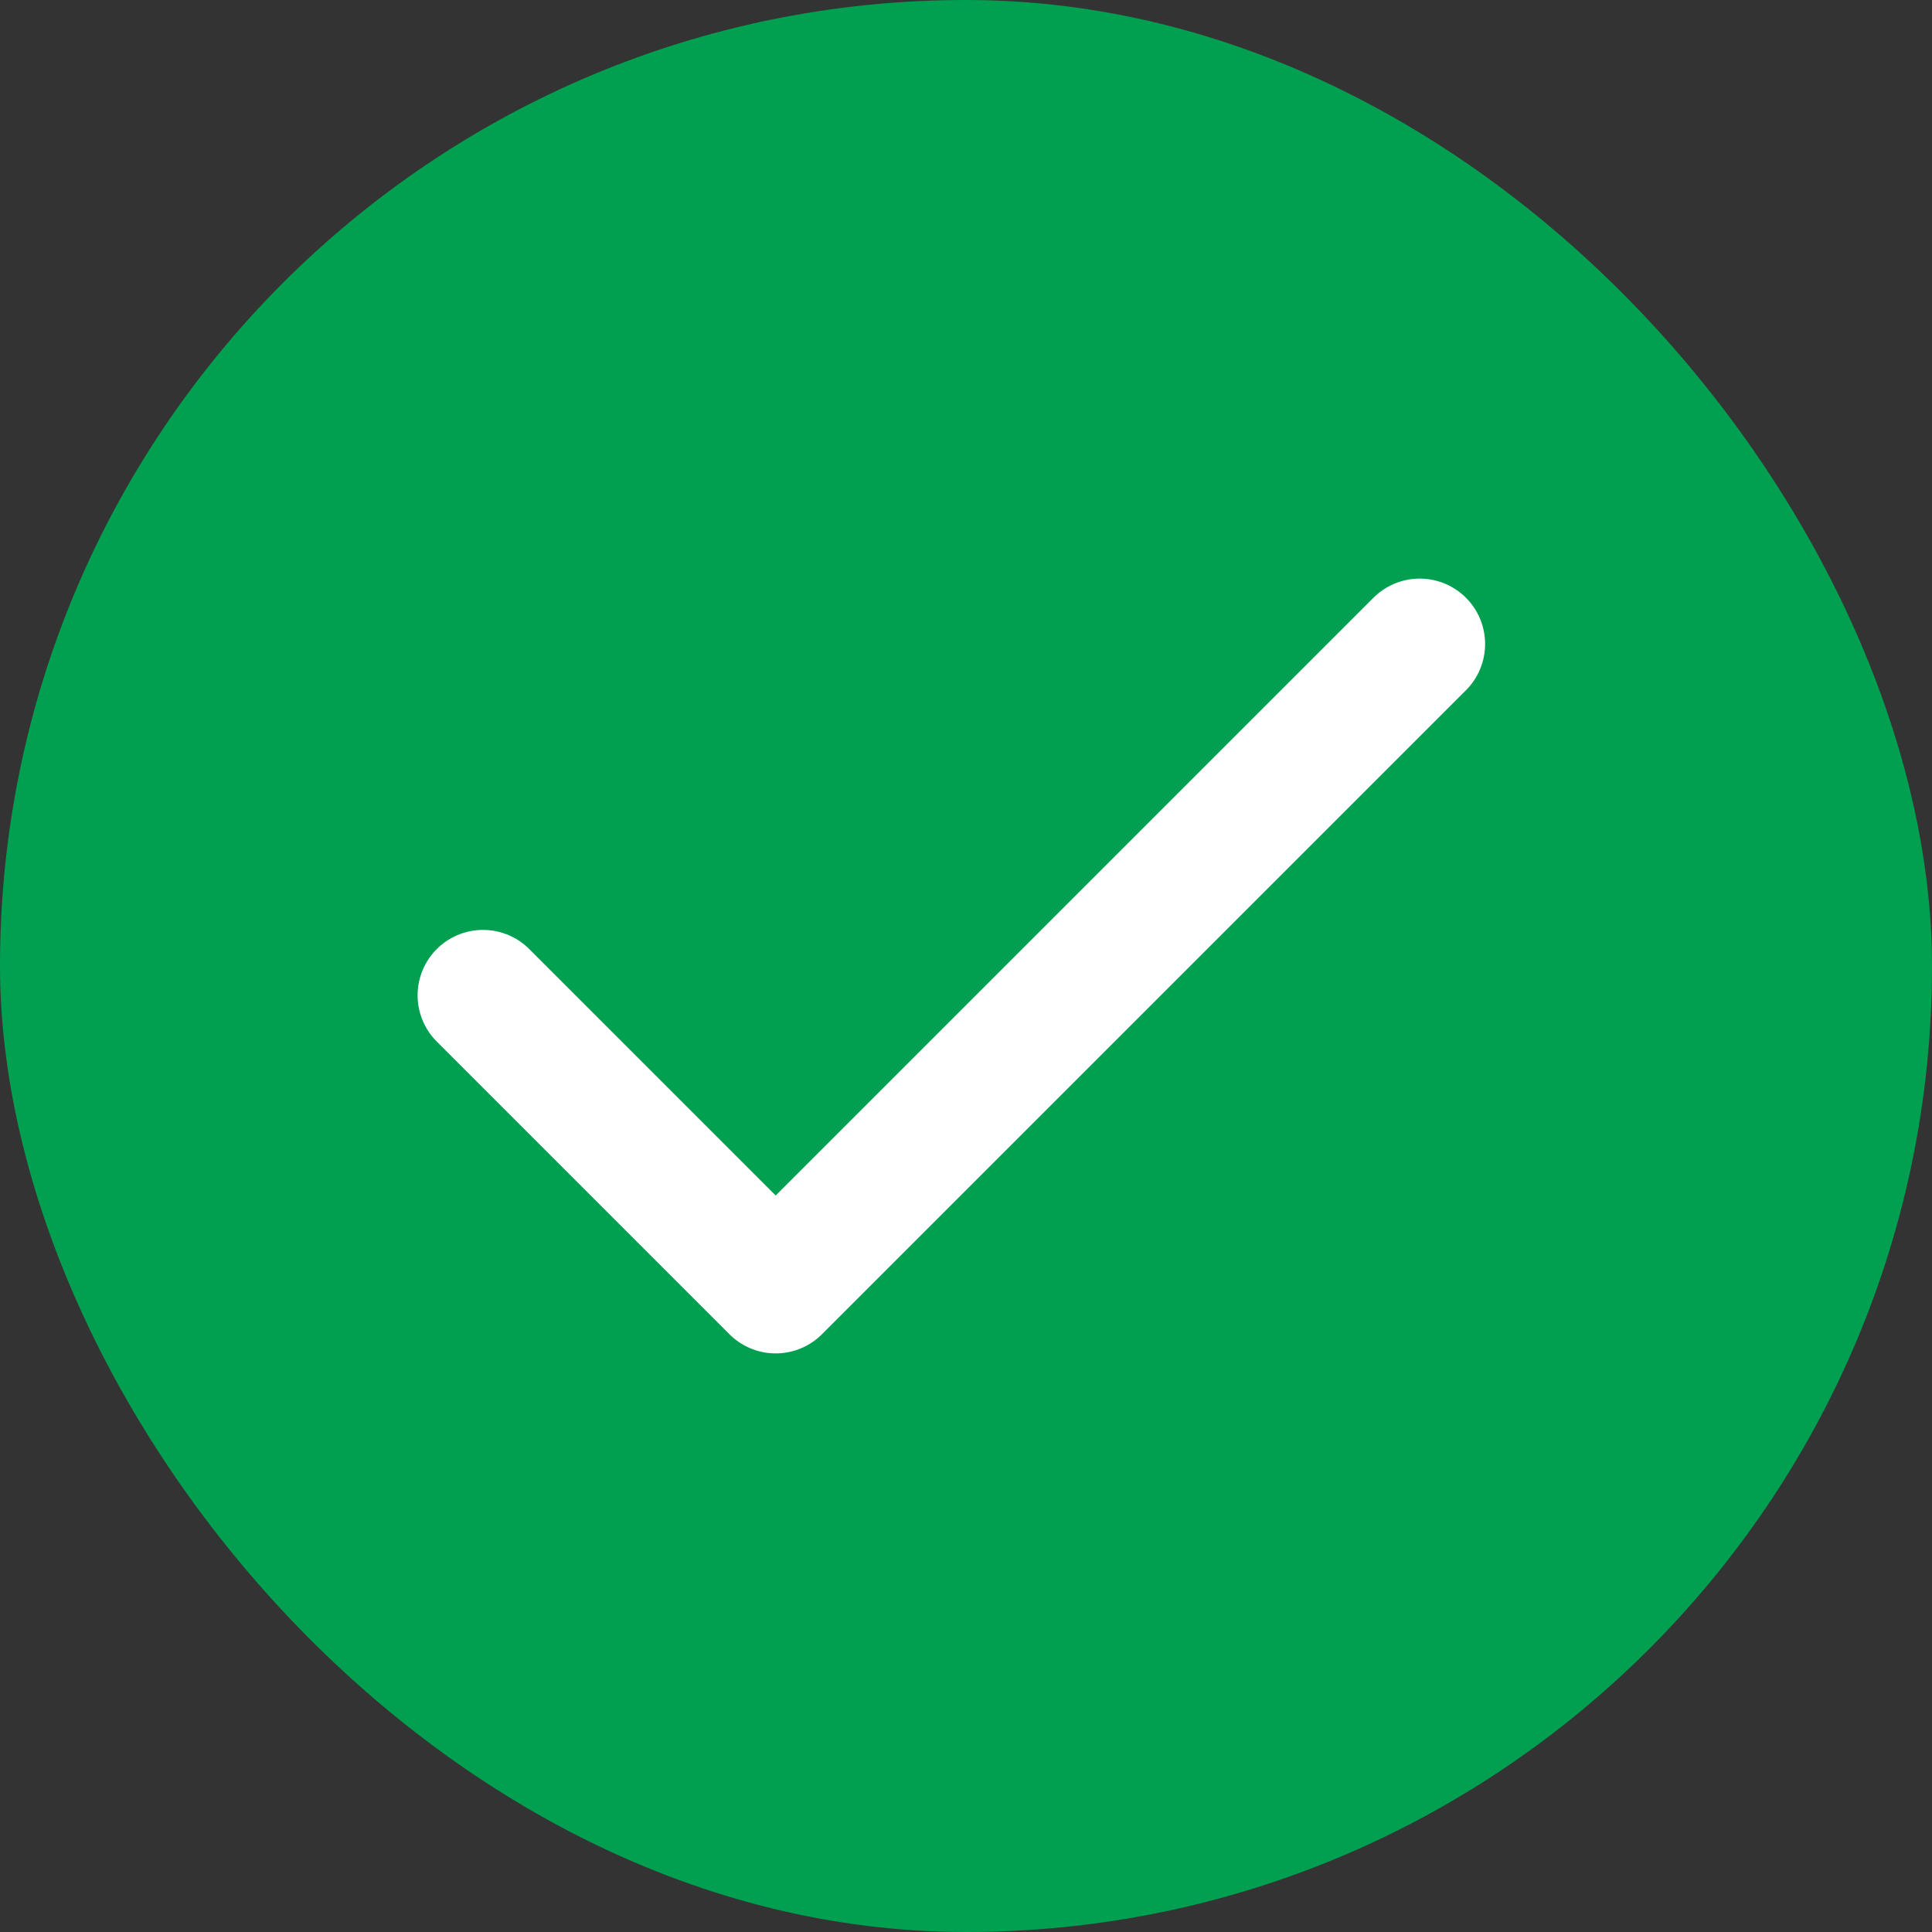 <svg width="24" height="24" viewBox="0 0 24 24" fill="none" xmlns="http://www.w3.org/2000/svg">
<rect x="0" y="0" width="24" height="24" fill="#333333" stroke="none"/>
<rect width="24" height="24" rx="12" fill="#00A050"/>
<path d="M17.636 8L9.636 16L6 12.364" stroke="white" stroke-width="1.625" stroke-linecap="round" stroke-linejoin="round"/>
</svg>
